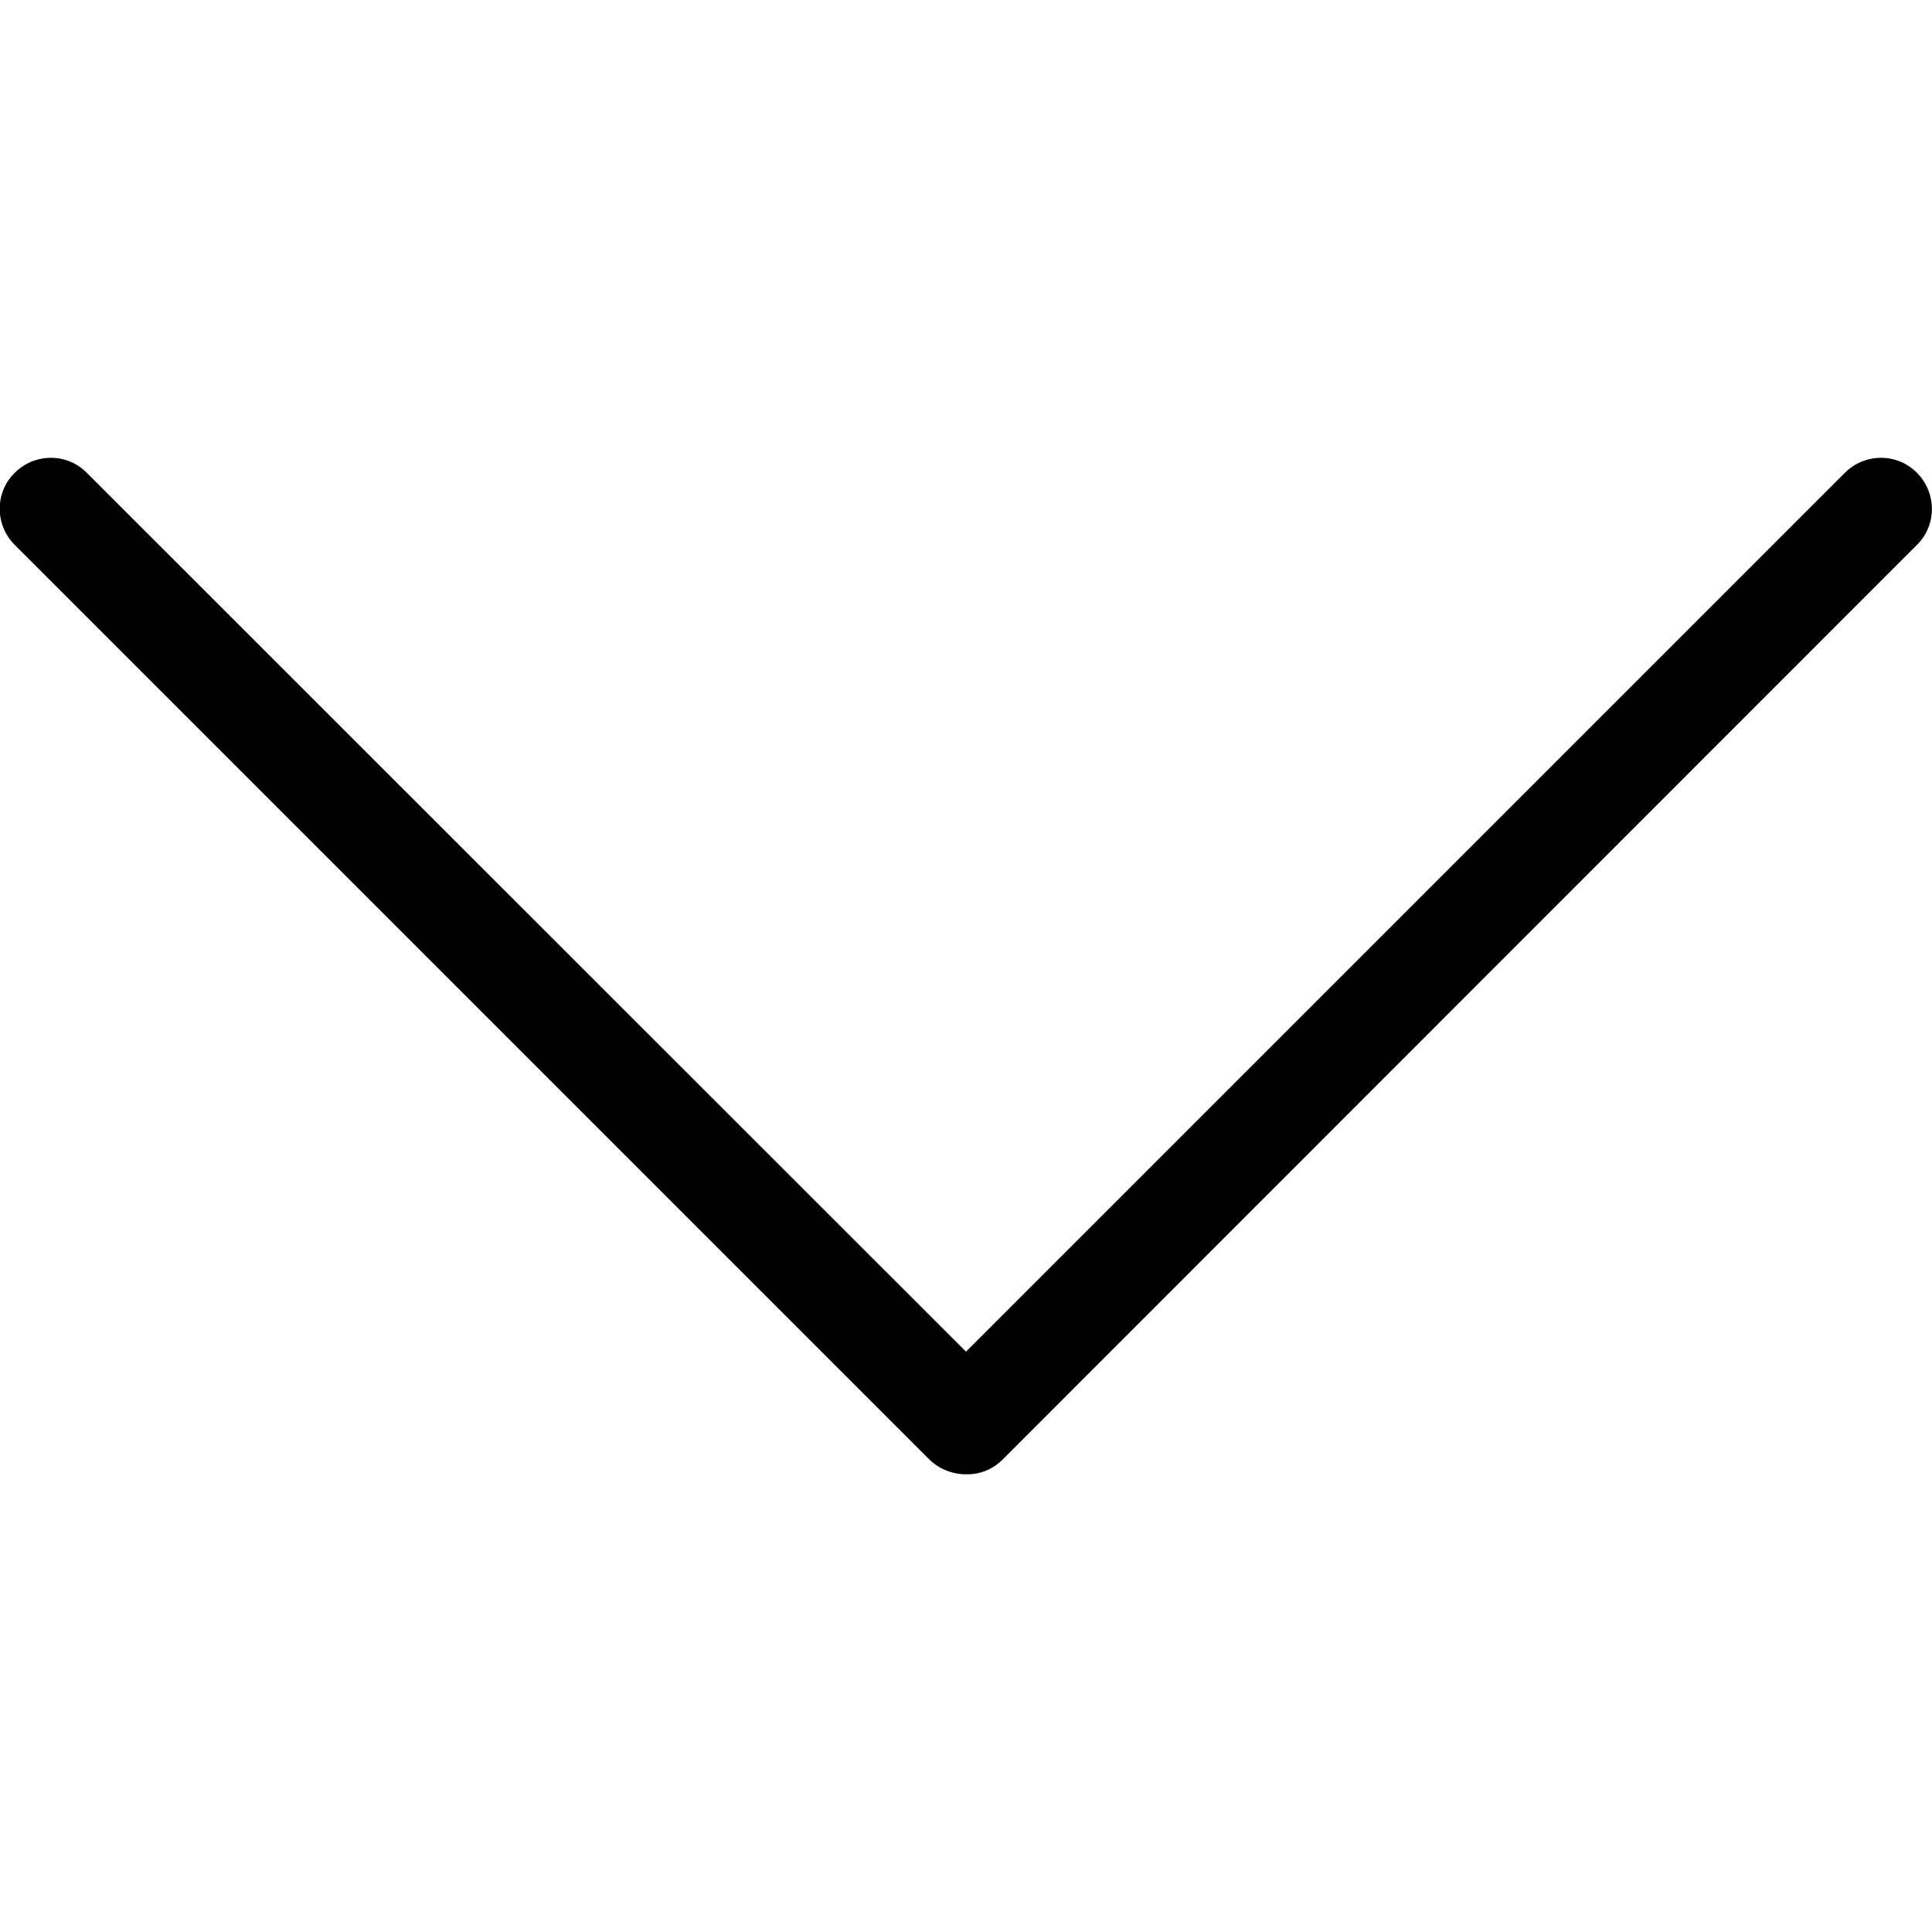 <?xml version="1.0" encoding="utf-8"?>
<!-- Generator: Adobe Illustrator 18.1.1, SVG Export Plug-In . SVG Version: 6.00 Build 0)  -->
<svg version="1.1" id="Capa_1" xmlns="http://www.w3.org/2000/svg" xmlns:xlink="http://www.w3.org/1999/xlink" x="0px" y="0px"
	 viewBox="0 0 512 512" enable-background="new 0 0 512 512" xml:space="preserve">
<path d="M256,358.2l232.9-232.9c5.3-5.3,13.9-5.3,19.1,0c5.3,5.3,5.3,13.9,0,19.1L265.7,386.8c-2.7,2.7-6.2,4-9.7,3.9
	c-3.5,0-7-1.3-9.7-3.9L3.9,144.4c-5.3-5.3-5.3-13.9,0-19.1c5.3-5.3,13.9-5.3,19.1,0L256,358.2z"/>
</svg>
